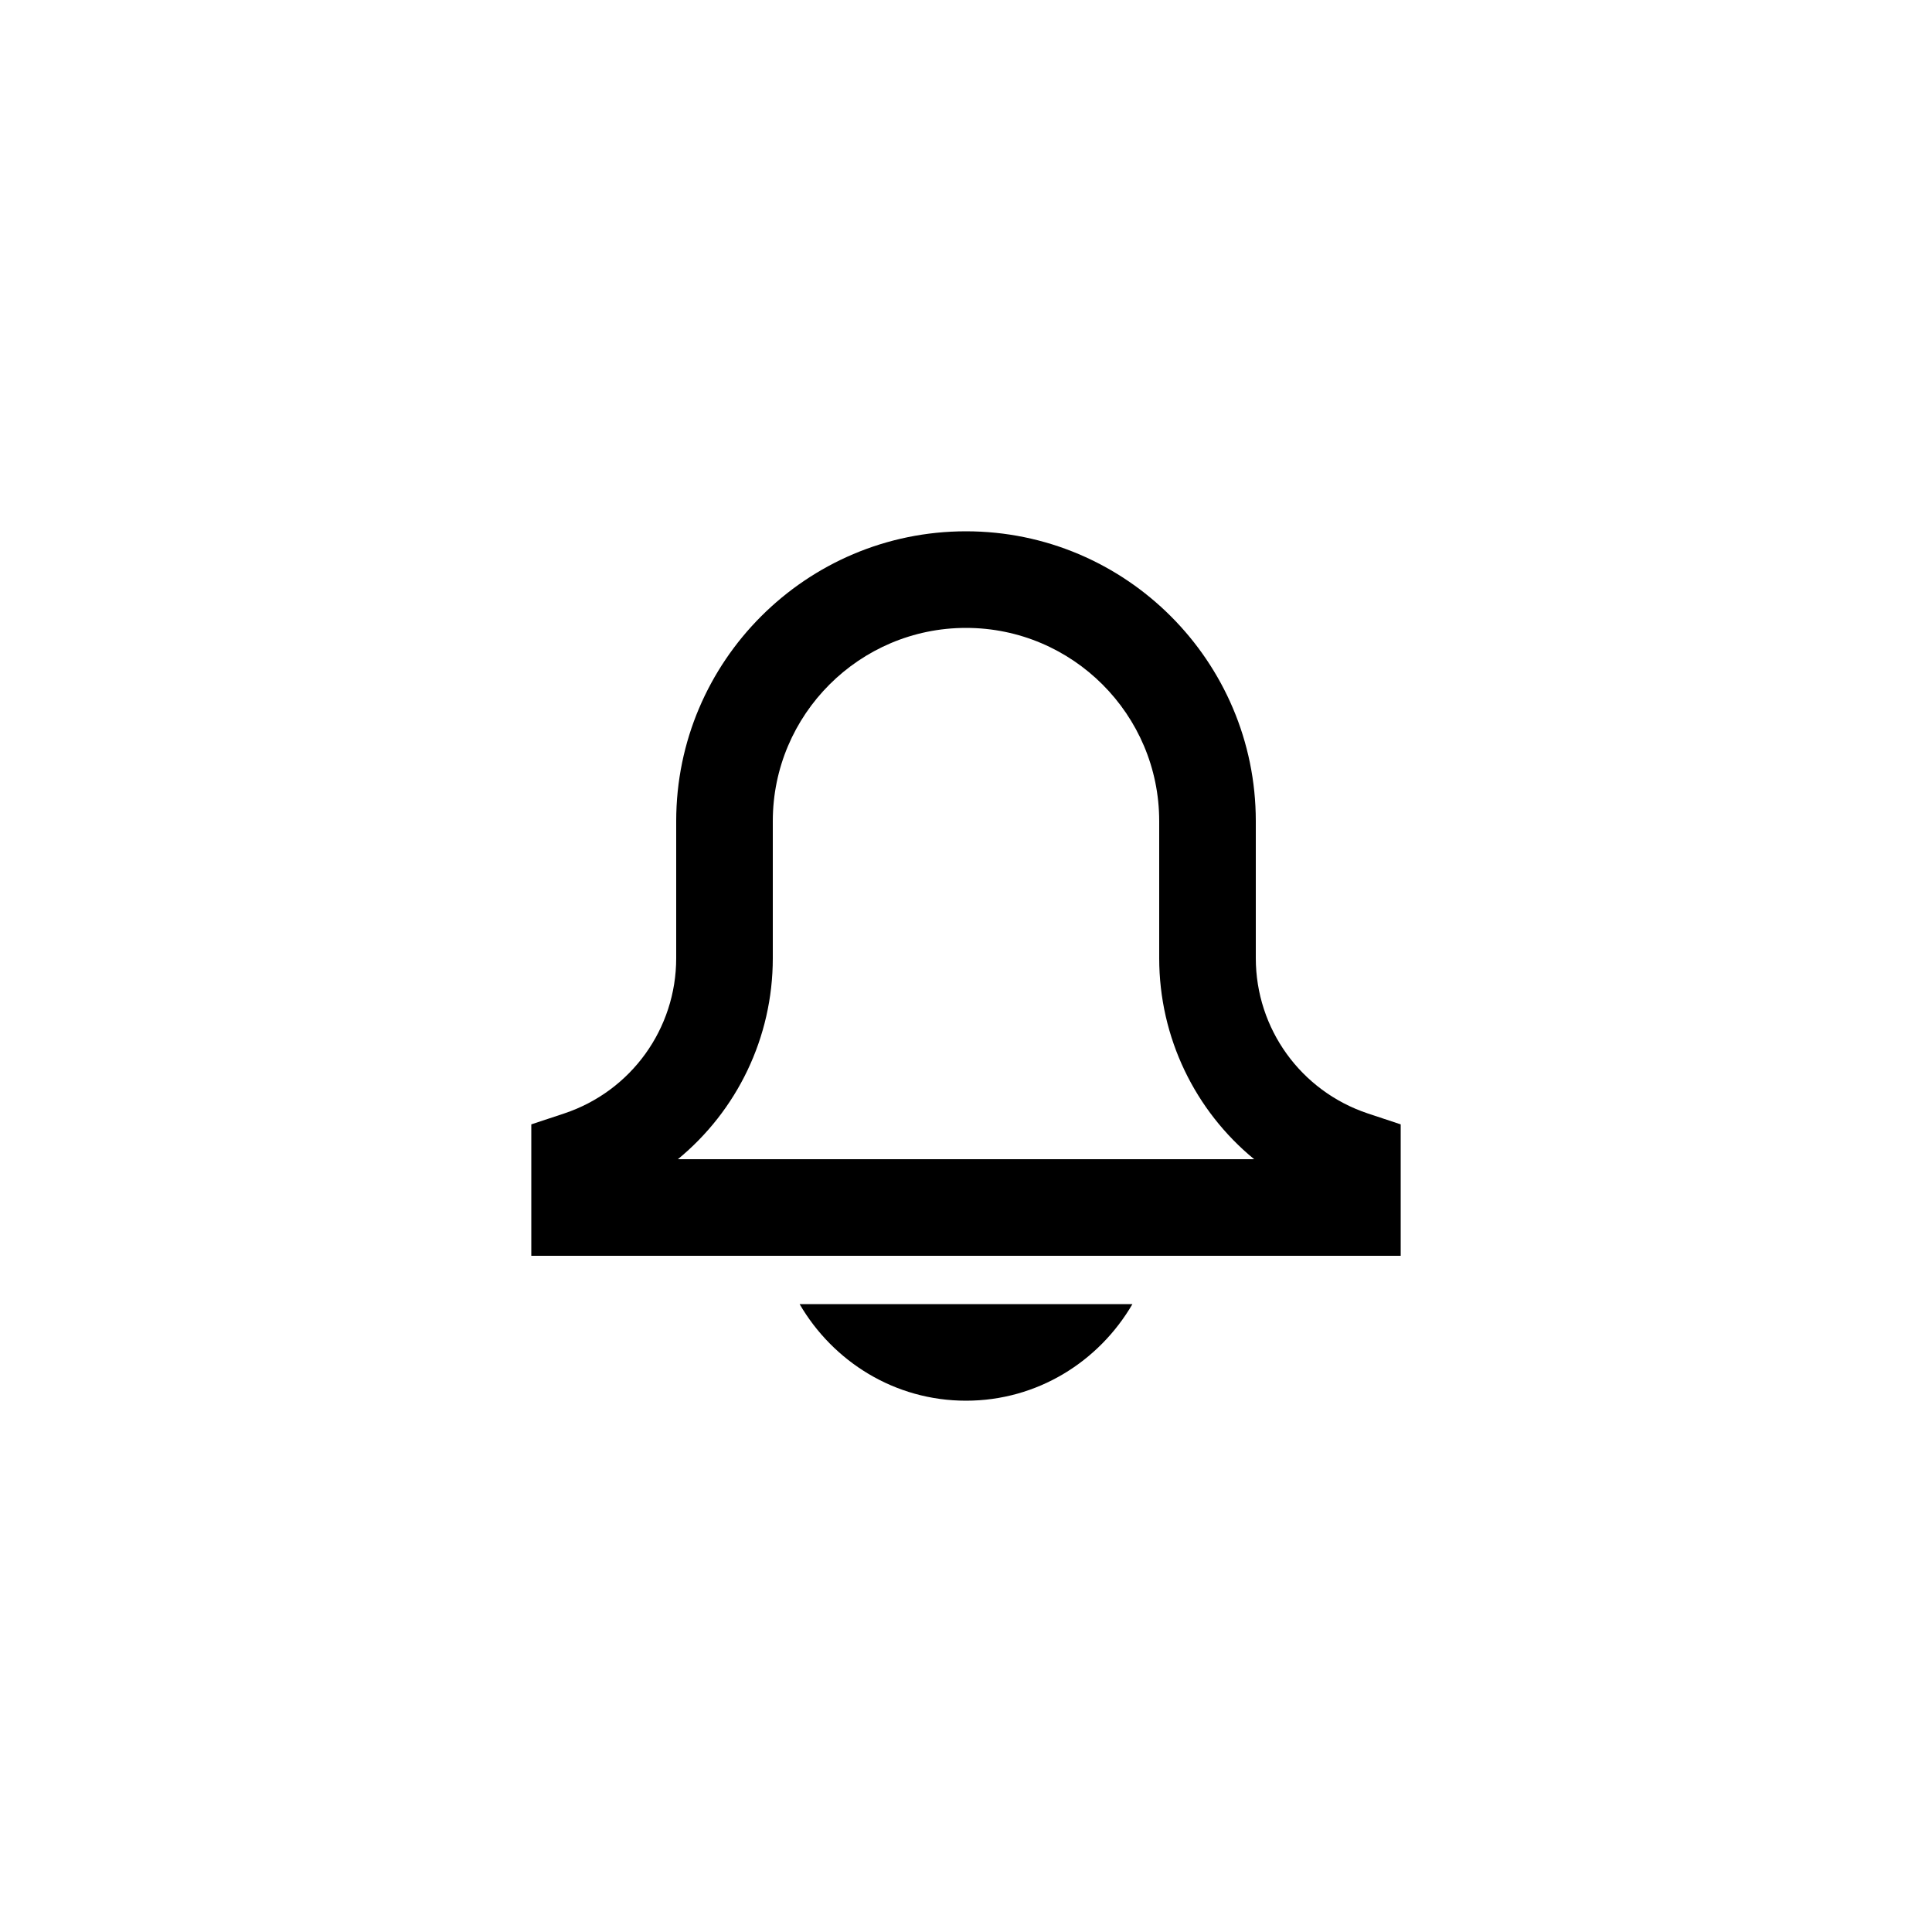 <svg height="1200" viewBox="0 0 1200 1200" width="1200" xmlns="http://www.w3.org/2000/svg"><path d="m496.65 810c20.79 35.7 59.07 60 103.35 60 44.31 0 82.56-24.3 103.38-60zm-75.6-90h357.93c-36.63-30.06-58.98-75.42-58.98-124.86v-85.14c0-66.18-53.82-120-120-120-66.15 0-120 53.82-120 120v85.14c0 49.44-22.35 94.8-58.95 124.86zm448.95 60h-540v-81.63l20.52-6.81c41.55-13.89 69.48-52.62 69.48-96.42v-85.14c0-99.27 80.76-180 180-180 99.27 0 180 80.73 180 180v85.14c0 43.8 27.96 82.53 69.51 96.42l20.49 6.81z" fill-rule="evenodd"/></svg>